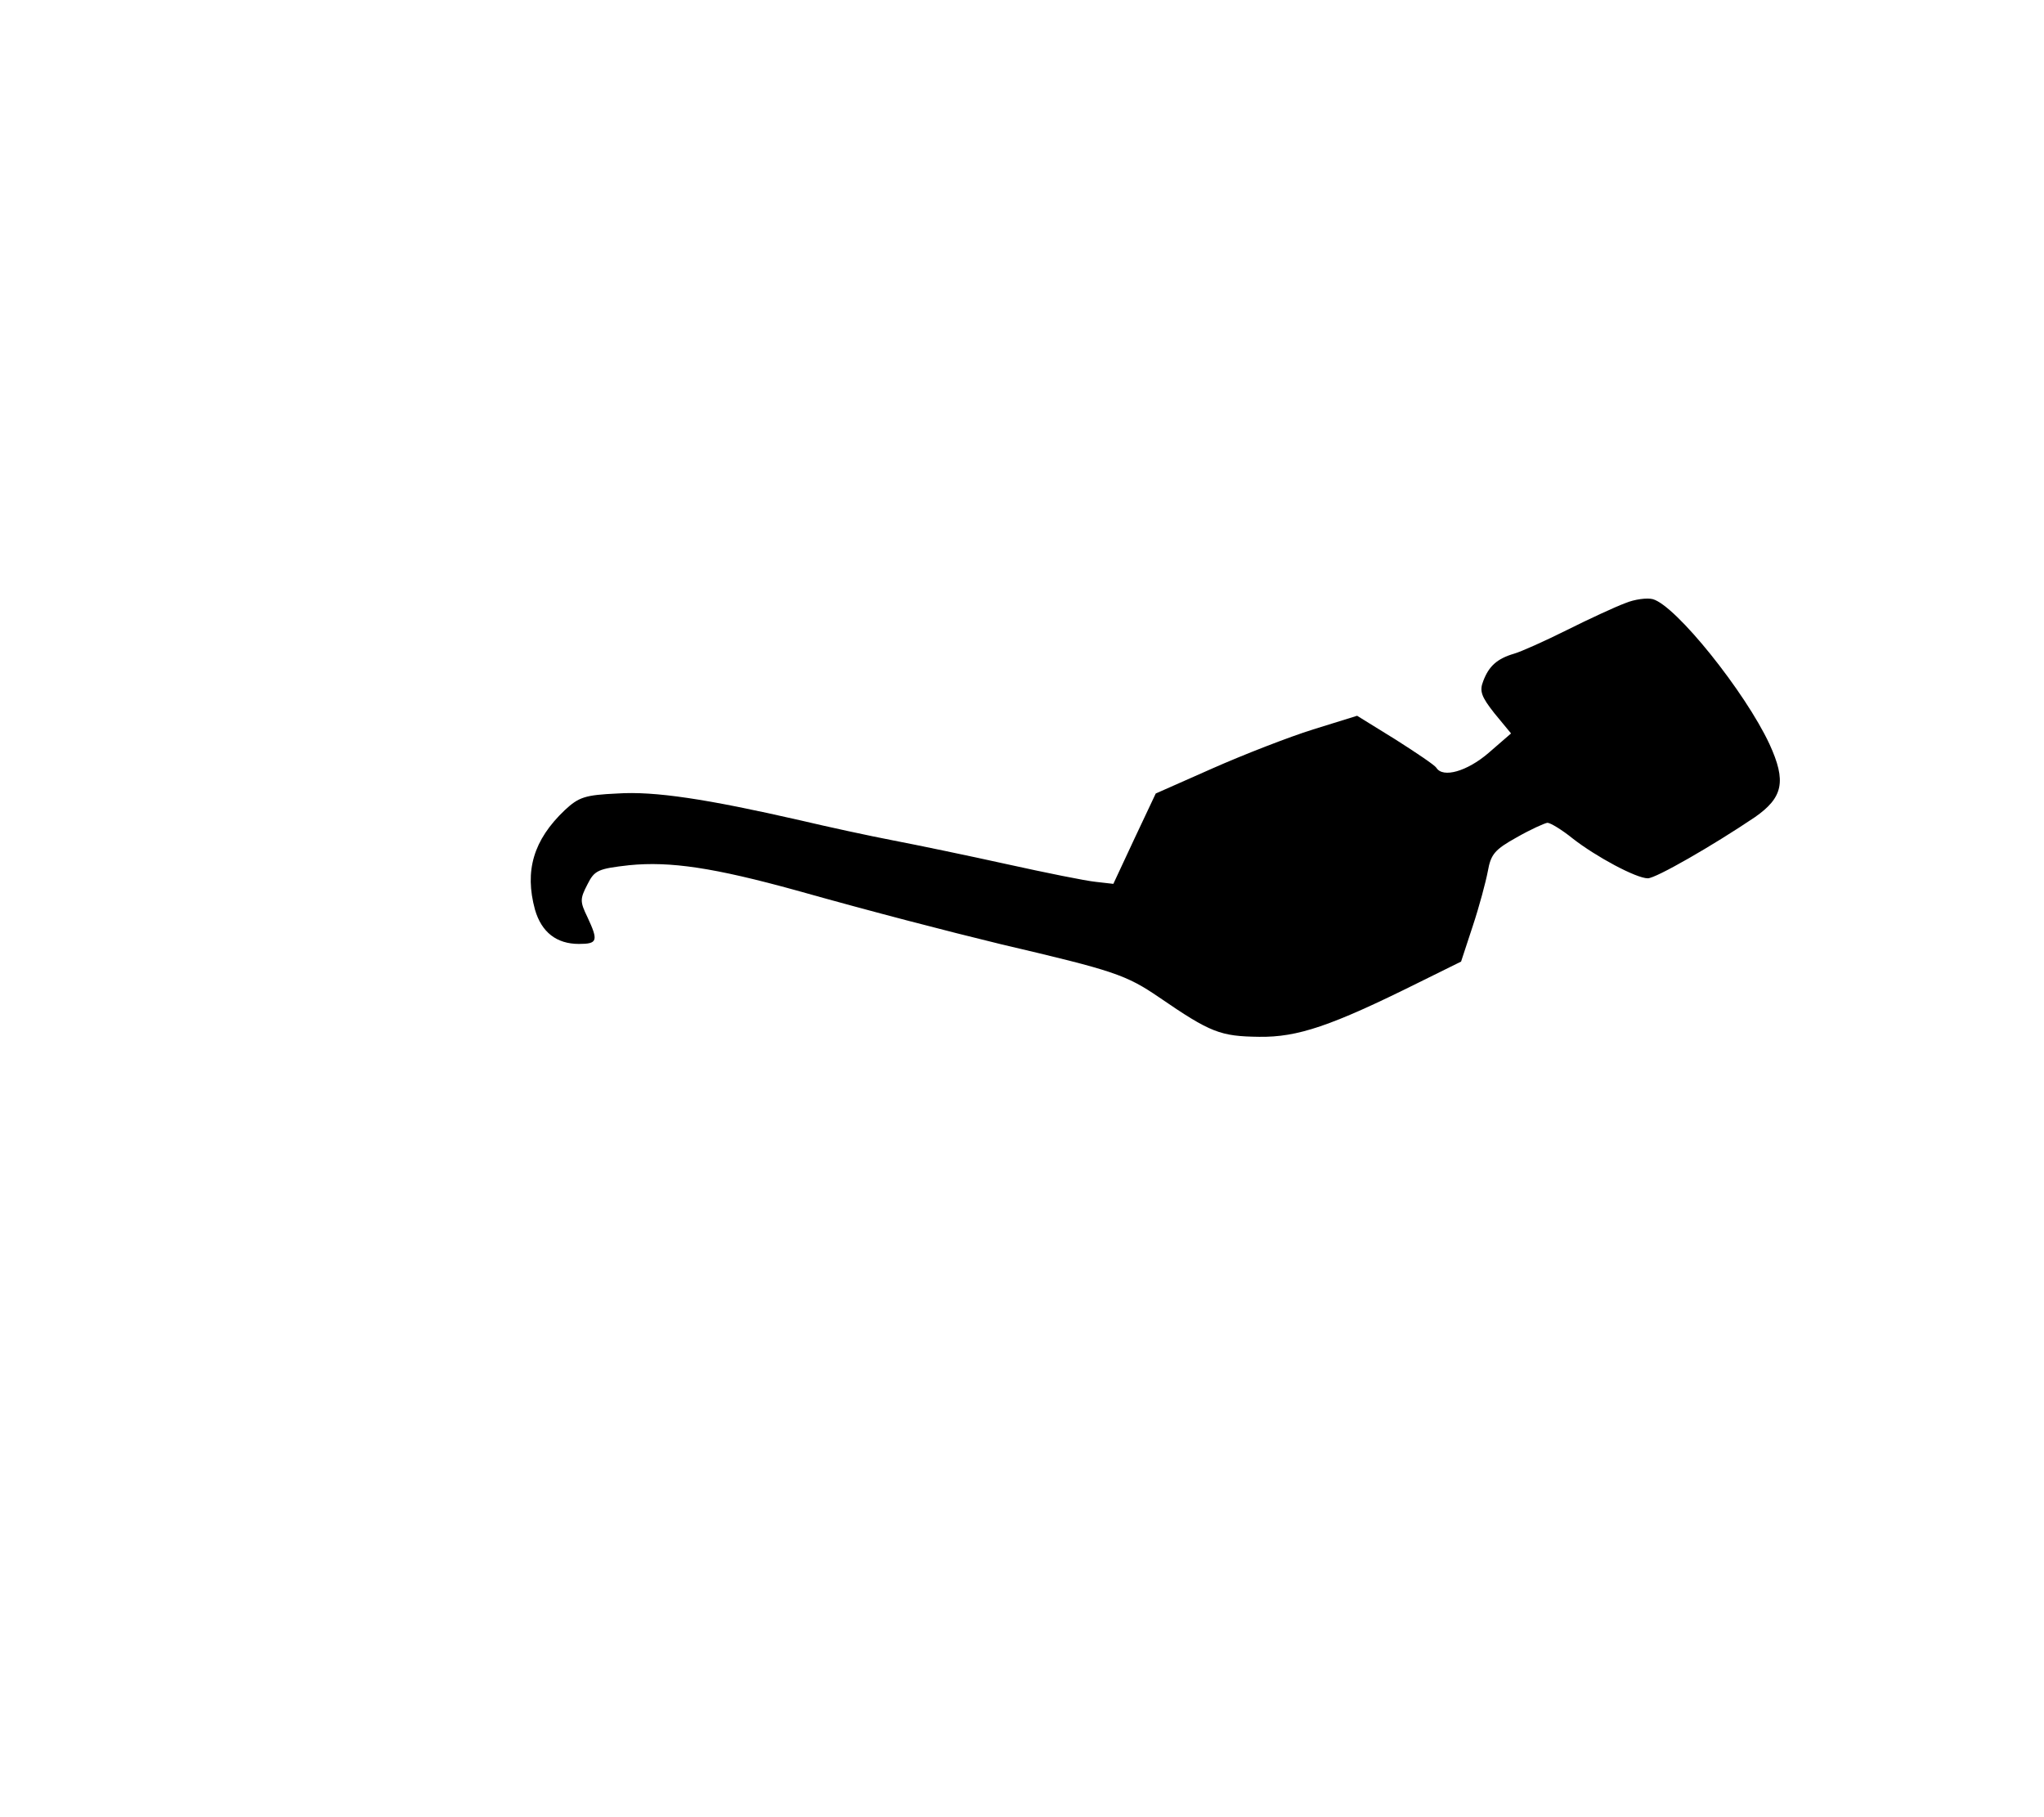 <?xml version="1.0" standalone="no"?>
<!DOCTYPE svg PUBLIC "-//W3C//DTD SVG 20010904//EN"
 "http://www.w3.org/TR/2001/REC-SVG-20010904/DTD/svg10.dtd">
<svg version="1.0" xmlns="http://www.w3.org/2000/svg"
 width="405pt" height="360pt" viewBox="0 0 405 360"
 preserveAspectRatio="xMidYMid meet">
<g transform="translate(0,360) scale(0.1,-0.1)"
fill="#000000" stroke="none">
<path d="M3220 2405 c-19 -7 -71 -31 -115 -53 -44 -22 -91 -43 -105 -47 -34
-10 -50 -25 -61 -54 -8 -20 -4 -31 22 -64 l33 -40 -45 -39 c-42 -36 -90 -50
-103 -29 -3 5 -40 30 -81 56 l-76 47 -87 -27 c-48 -15 -138 -50 -199 -77
l-113 -50 -42 -89 -42 -90 -35 4 c-20 2 -99 18 -176 35 -77 17 -178 38 -225
47 -47 9 -130 27 -185 40 -184 42 -288 58 -362 53 -64 -3 -76 -7 -104 -33 -62
-59 -80 -120 -59 -197 13 -45 43 -68 87 -68 37 0 39 6 17 53 -15 31 -15 36 0
65 14 28 21 31 83 38 81 8 168 -5 331 -50 153 -43 296 -80 407 -107 222 -52
246 -60 312 -105 102 -70 121 -77 198 -78 76 -1 142 21 315 107 l85 42 23 70
c13 39 26 88 30 109 6 34 14 43 57 67 28 16 55 28 61 29 6 0 29 -14 50 -31 46
-36 126 -79 149 -79 16 0 129 65 212 121 56 39 63 71 29 145 -48 103 -185 274
-231 287 -11 3 -36 0 -55 -8z"/>
</g>
</svg>
